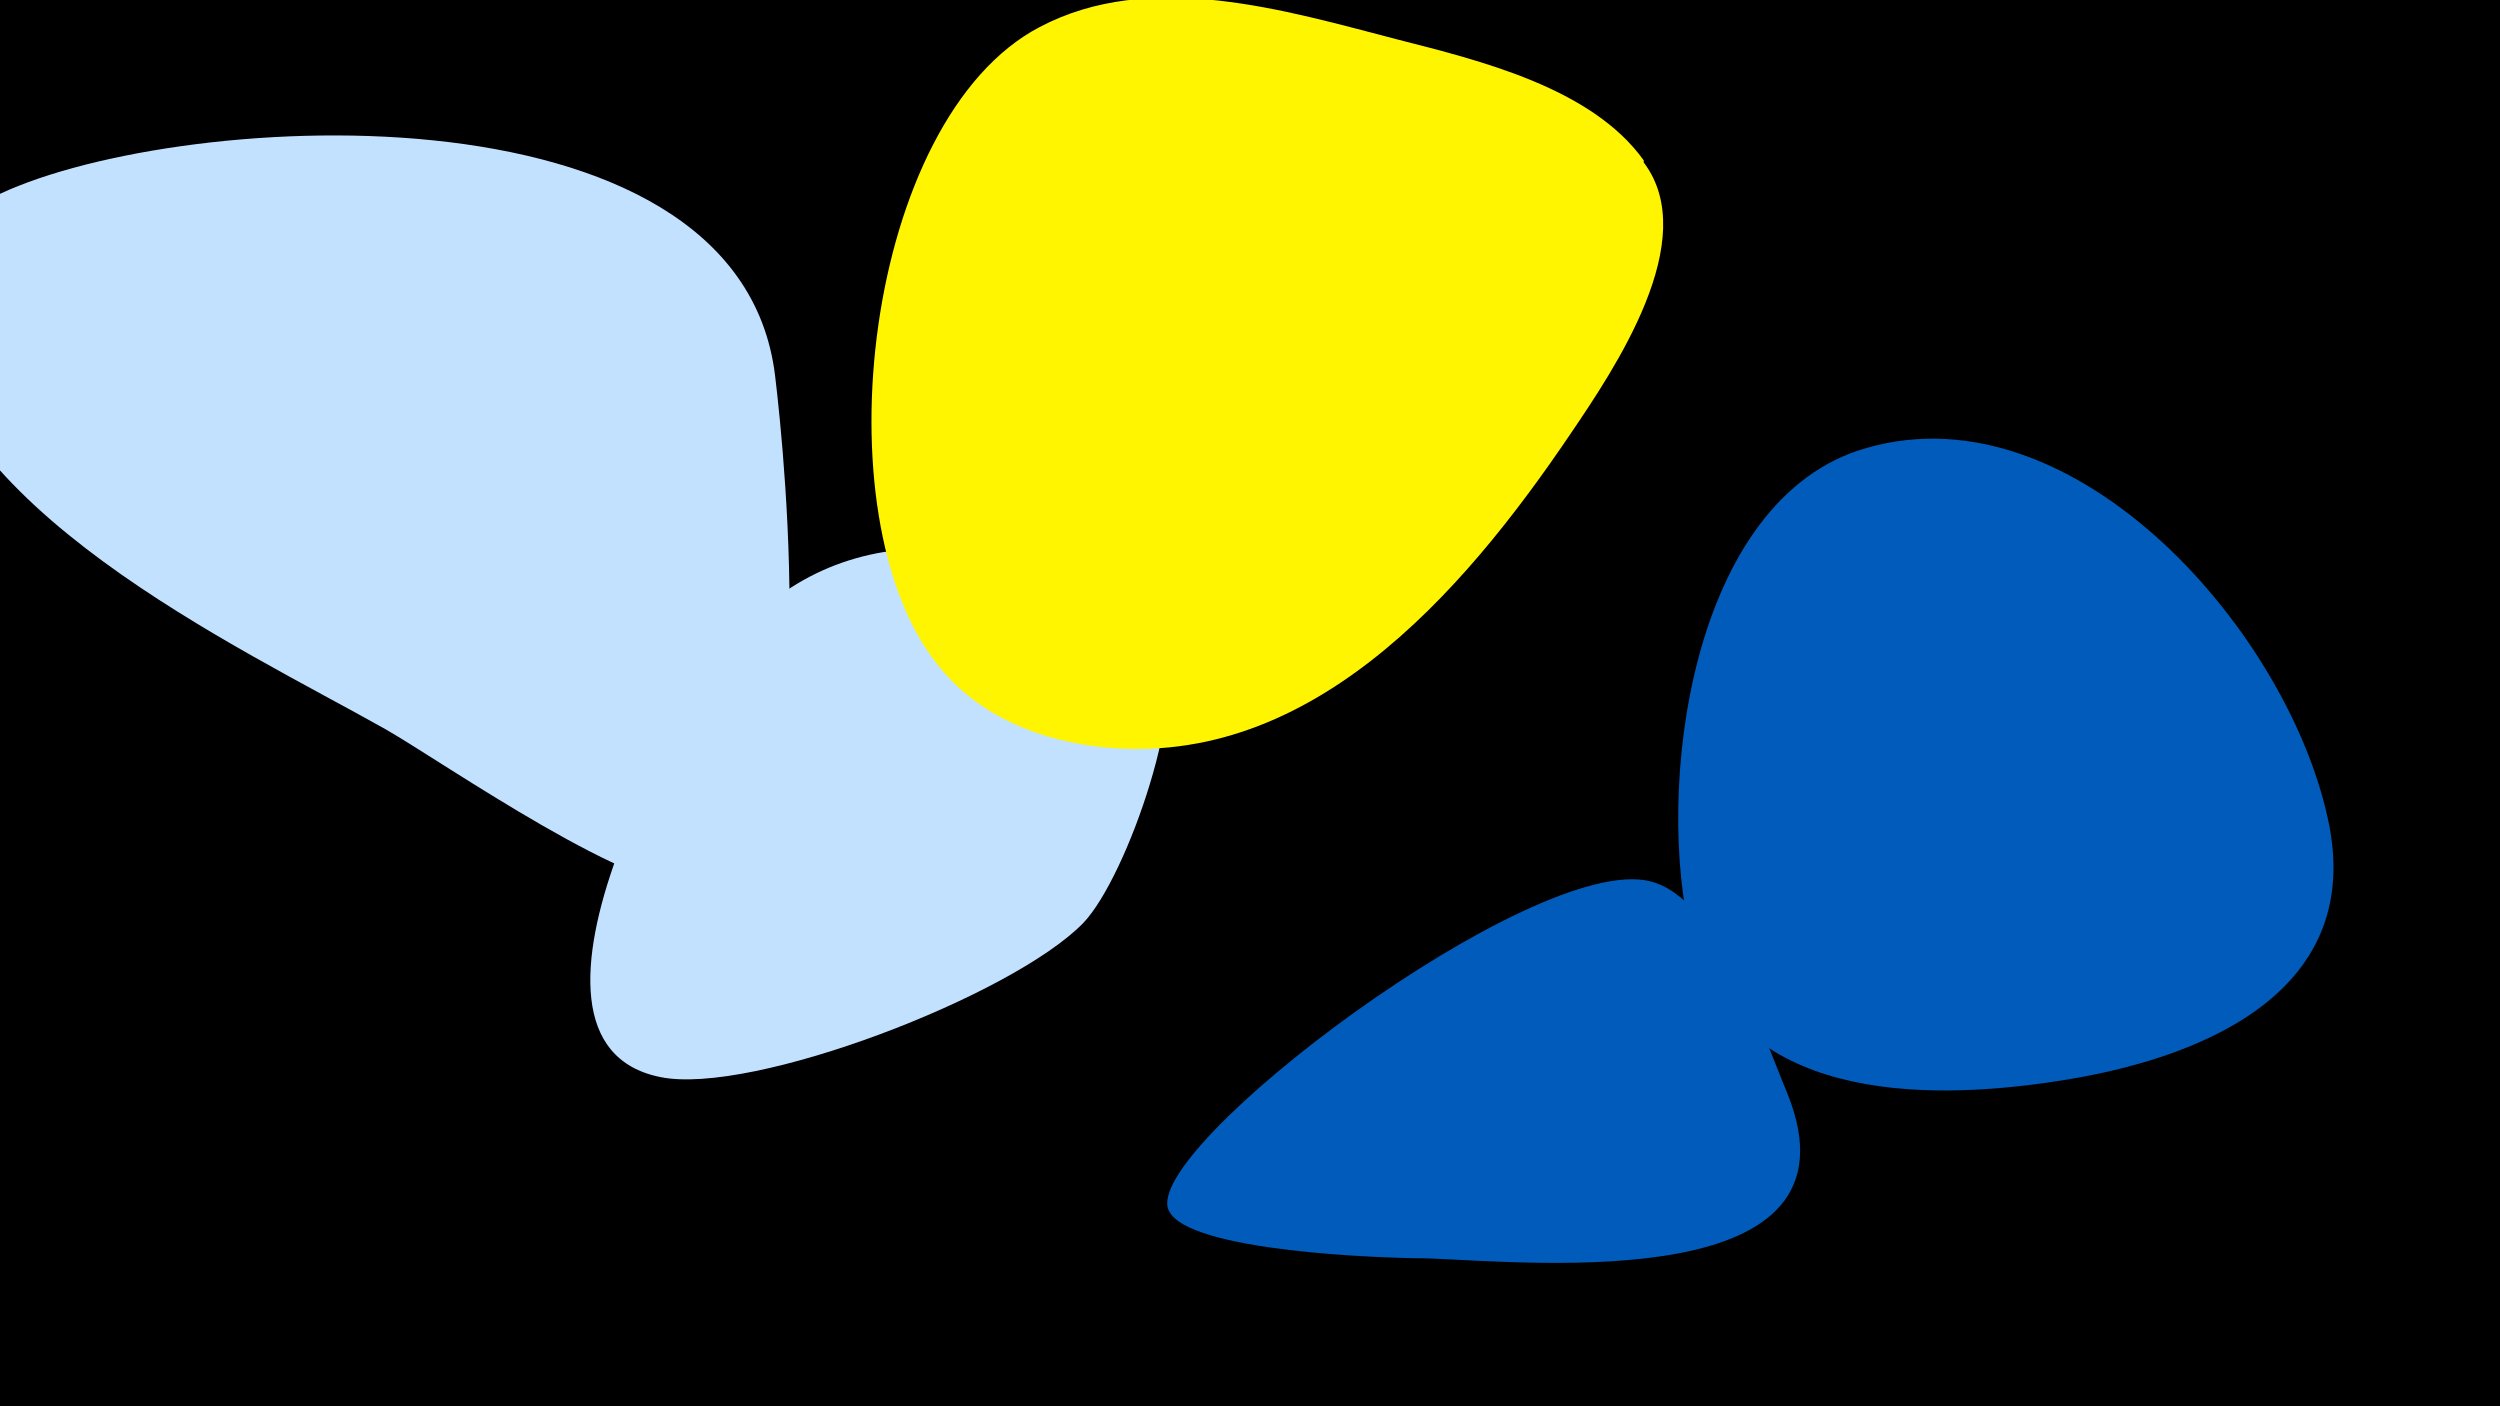 <svg width="1200" height="675" viewBox="-500 -500 1200 675" xmlns="http://www.w3.org/2000/svg"><path d="M-500-500h1200v675h-1200z" fill="#000"/><path d="M-128-320c-18-145-294-127-376-85-20 10-36 27-34 52 7 96 152 163 223 203 28 16 122 82 153 76 58-13 39-205 34-246z"  fill="#c2e1ff" /><path d="M-34-235c-38-6-75 4-103 30-32 30-131 205-46 222 44 9 169-39 203-74 21-22 52-111 37-136-17-29-60-37-91-42z"  fill="#c2e1ff" /><path d="M358 25c-11-26-33-94-66-102-56-14-245 129-231 158 9 20 104 23 124 23 52 2 212 18 173-79z"  fill="#005bbb" /><path d="M289-423c-25-35-79-48-118-58-54-14-119-34-172-6-84 44-106 235-49 306 18 23 45 35 74 39 103 14 178-73 230-150 21-31 63-93 35-130z"  fill="#fff500" /><path d="M618-104c-18-91-121-210-222-181-85 24-102 165-84 236 21 77 110 78 175 68 67-10 147-41 131-123z"  fill="#005bbb" /></svg>